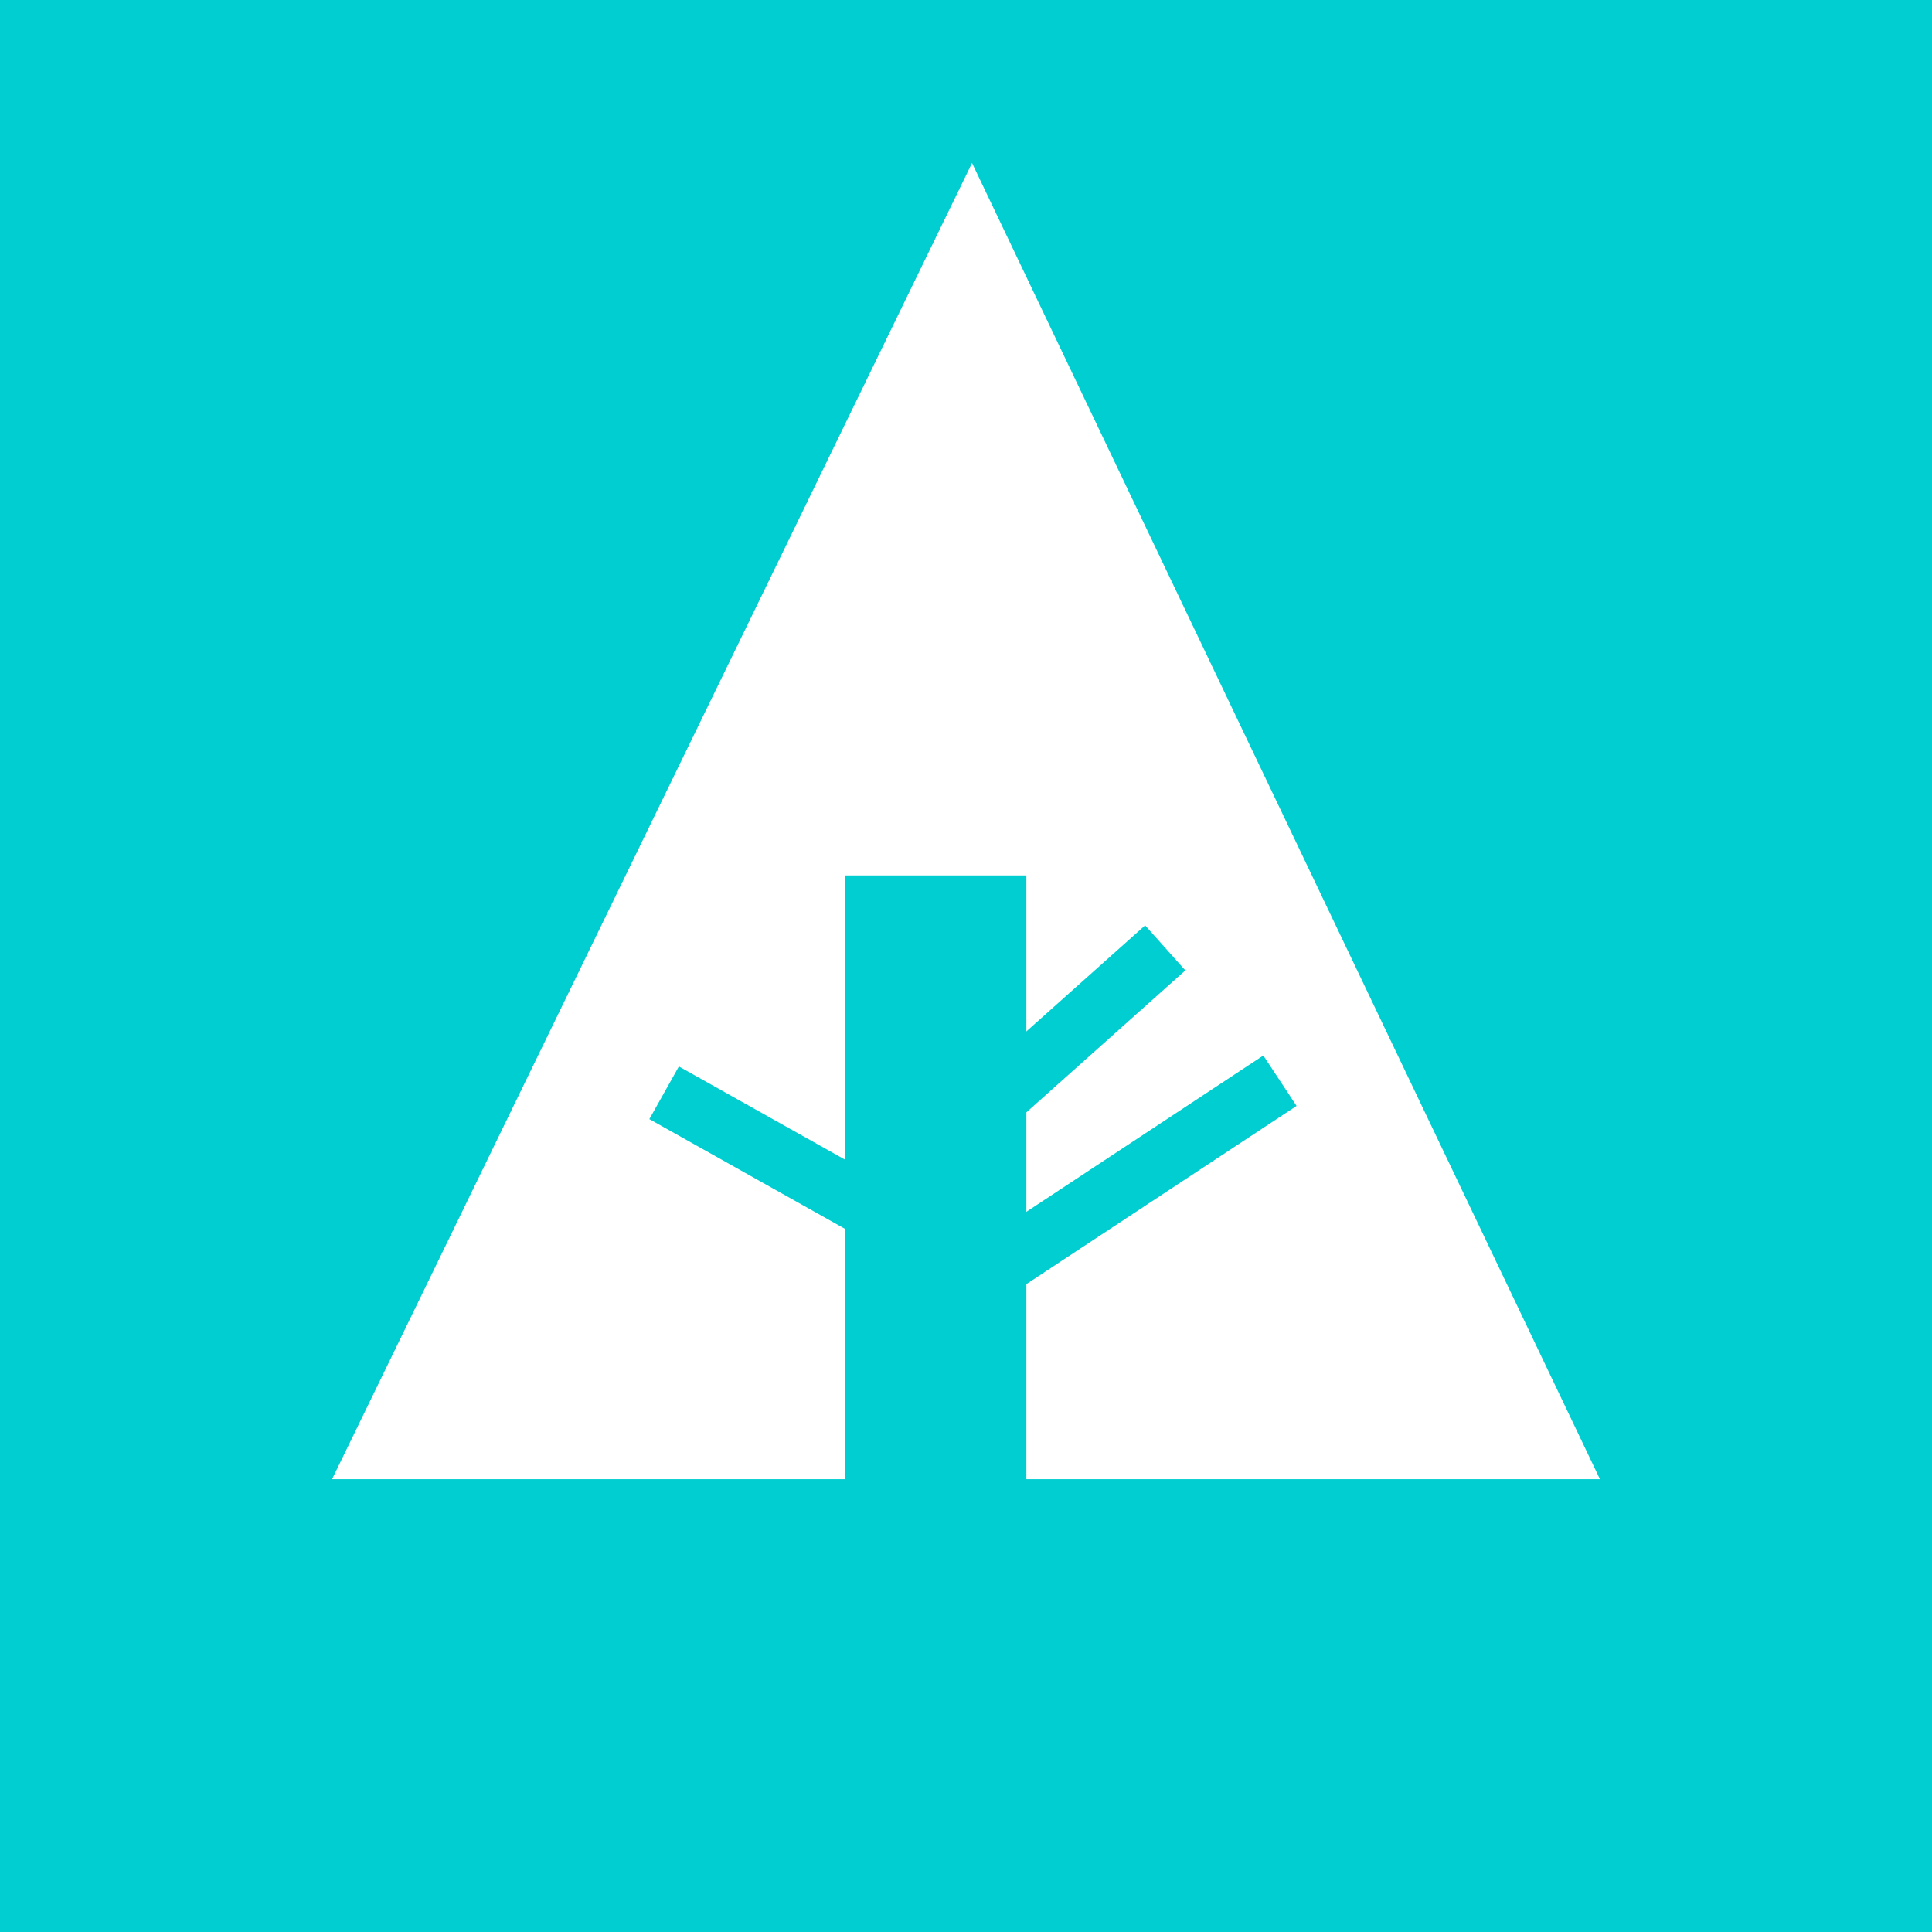 <svg xmlns="http://www.w3.org/2000/svg" width="32" height="32" viewBox="0 0 32 32" aria-labelledby="title">

        <title id="title">Forrst icon</title>
<rect fill="darkturquoise" width="32" height="32"/><polygon fill="white" points="5.5,24.5 14,24.5 14,14.5 17,14.5 17,24.5 26.5,24.5 16.1,2.7"/>
    <line stroke="darkturquoise" x1="11" y1="18.1" x2="15.1" y2="20.4"/>
    <line stroke="darkturquoise" x1="16.5" y1="18.2" x2="19.3" y2="15.7"/>
    <line stroke="darkturquoise" x1="16.5" y1="21" x2="21.2" y2="17.9"/>
</svg>
